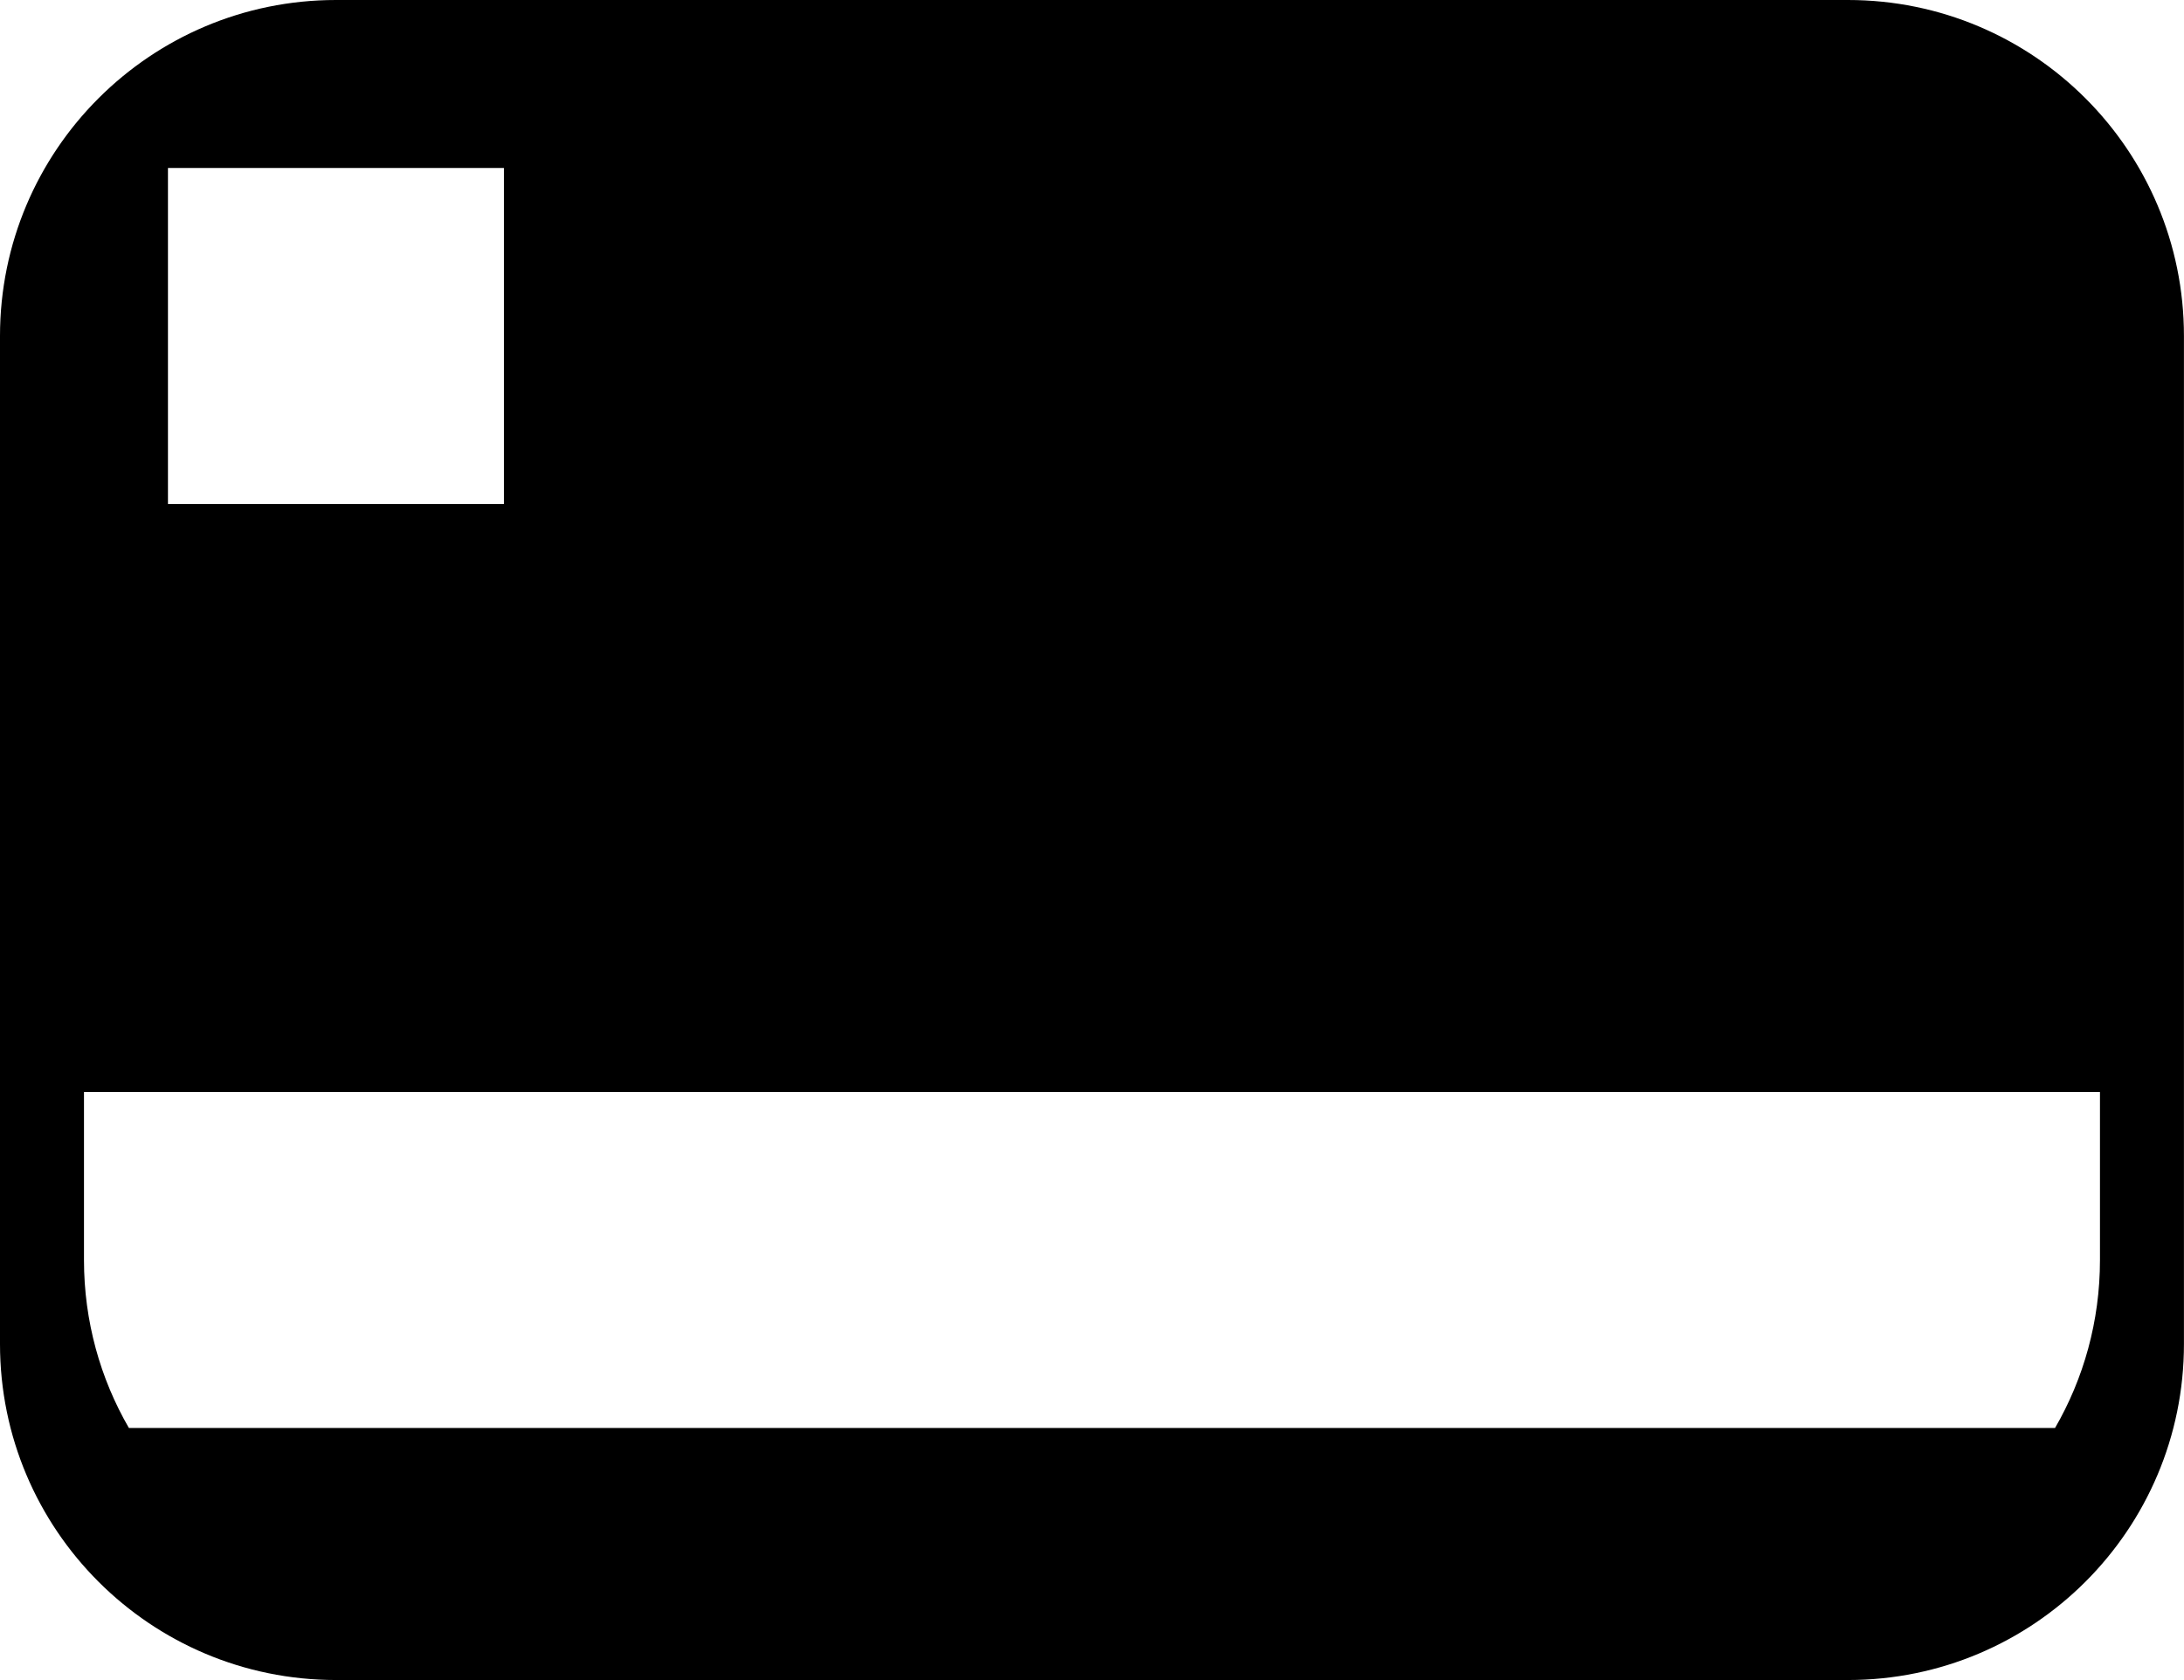 ﻿<?xml version="1.0" encoding="utf-8"?>

<svg xmlns="http://www.w3.org/2000/svg" xmlns:xlink="http://www.w3.org/1999/xlink" version="1.1" viewBox="17.417 22.167 41.167 31.667" preserveAspectRatio="xMidyMid meet">
	<path fill="#000000" fill-opacity="1" d="M 23.75,22.167L 52.25,22.167C 55.748,22.167 58.583,25.002 58.583,28.5L 58.583,47.5C 58.583,50.998 55.748,53.833 52.25,53.833L 23.75,53.833C 20.252,53.833 17.417,50.998 17.417,47.5L 17.417,28.5C 17.417,25.002 20.252,22.167 23.75,22.167 Z M 57,42.75L 19,42.75L 19,45.917C 19,47.07 19.308,48.152 19.847,49.083L 56.153,49.083C 56.692,48.152 57,47.07 57,45.917L 57,42.75 Z M 20.583,25.333L 20.583,31.667L 26.917,31.667L 26.917,25.333L 20.583,25.333 Z "/>
</svg>
